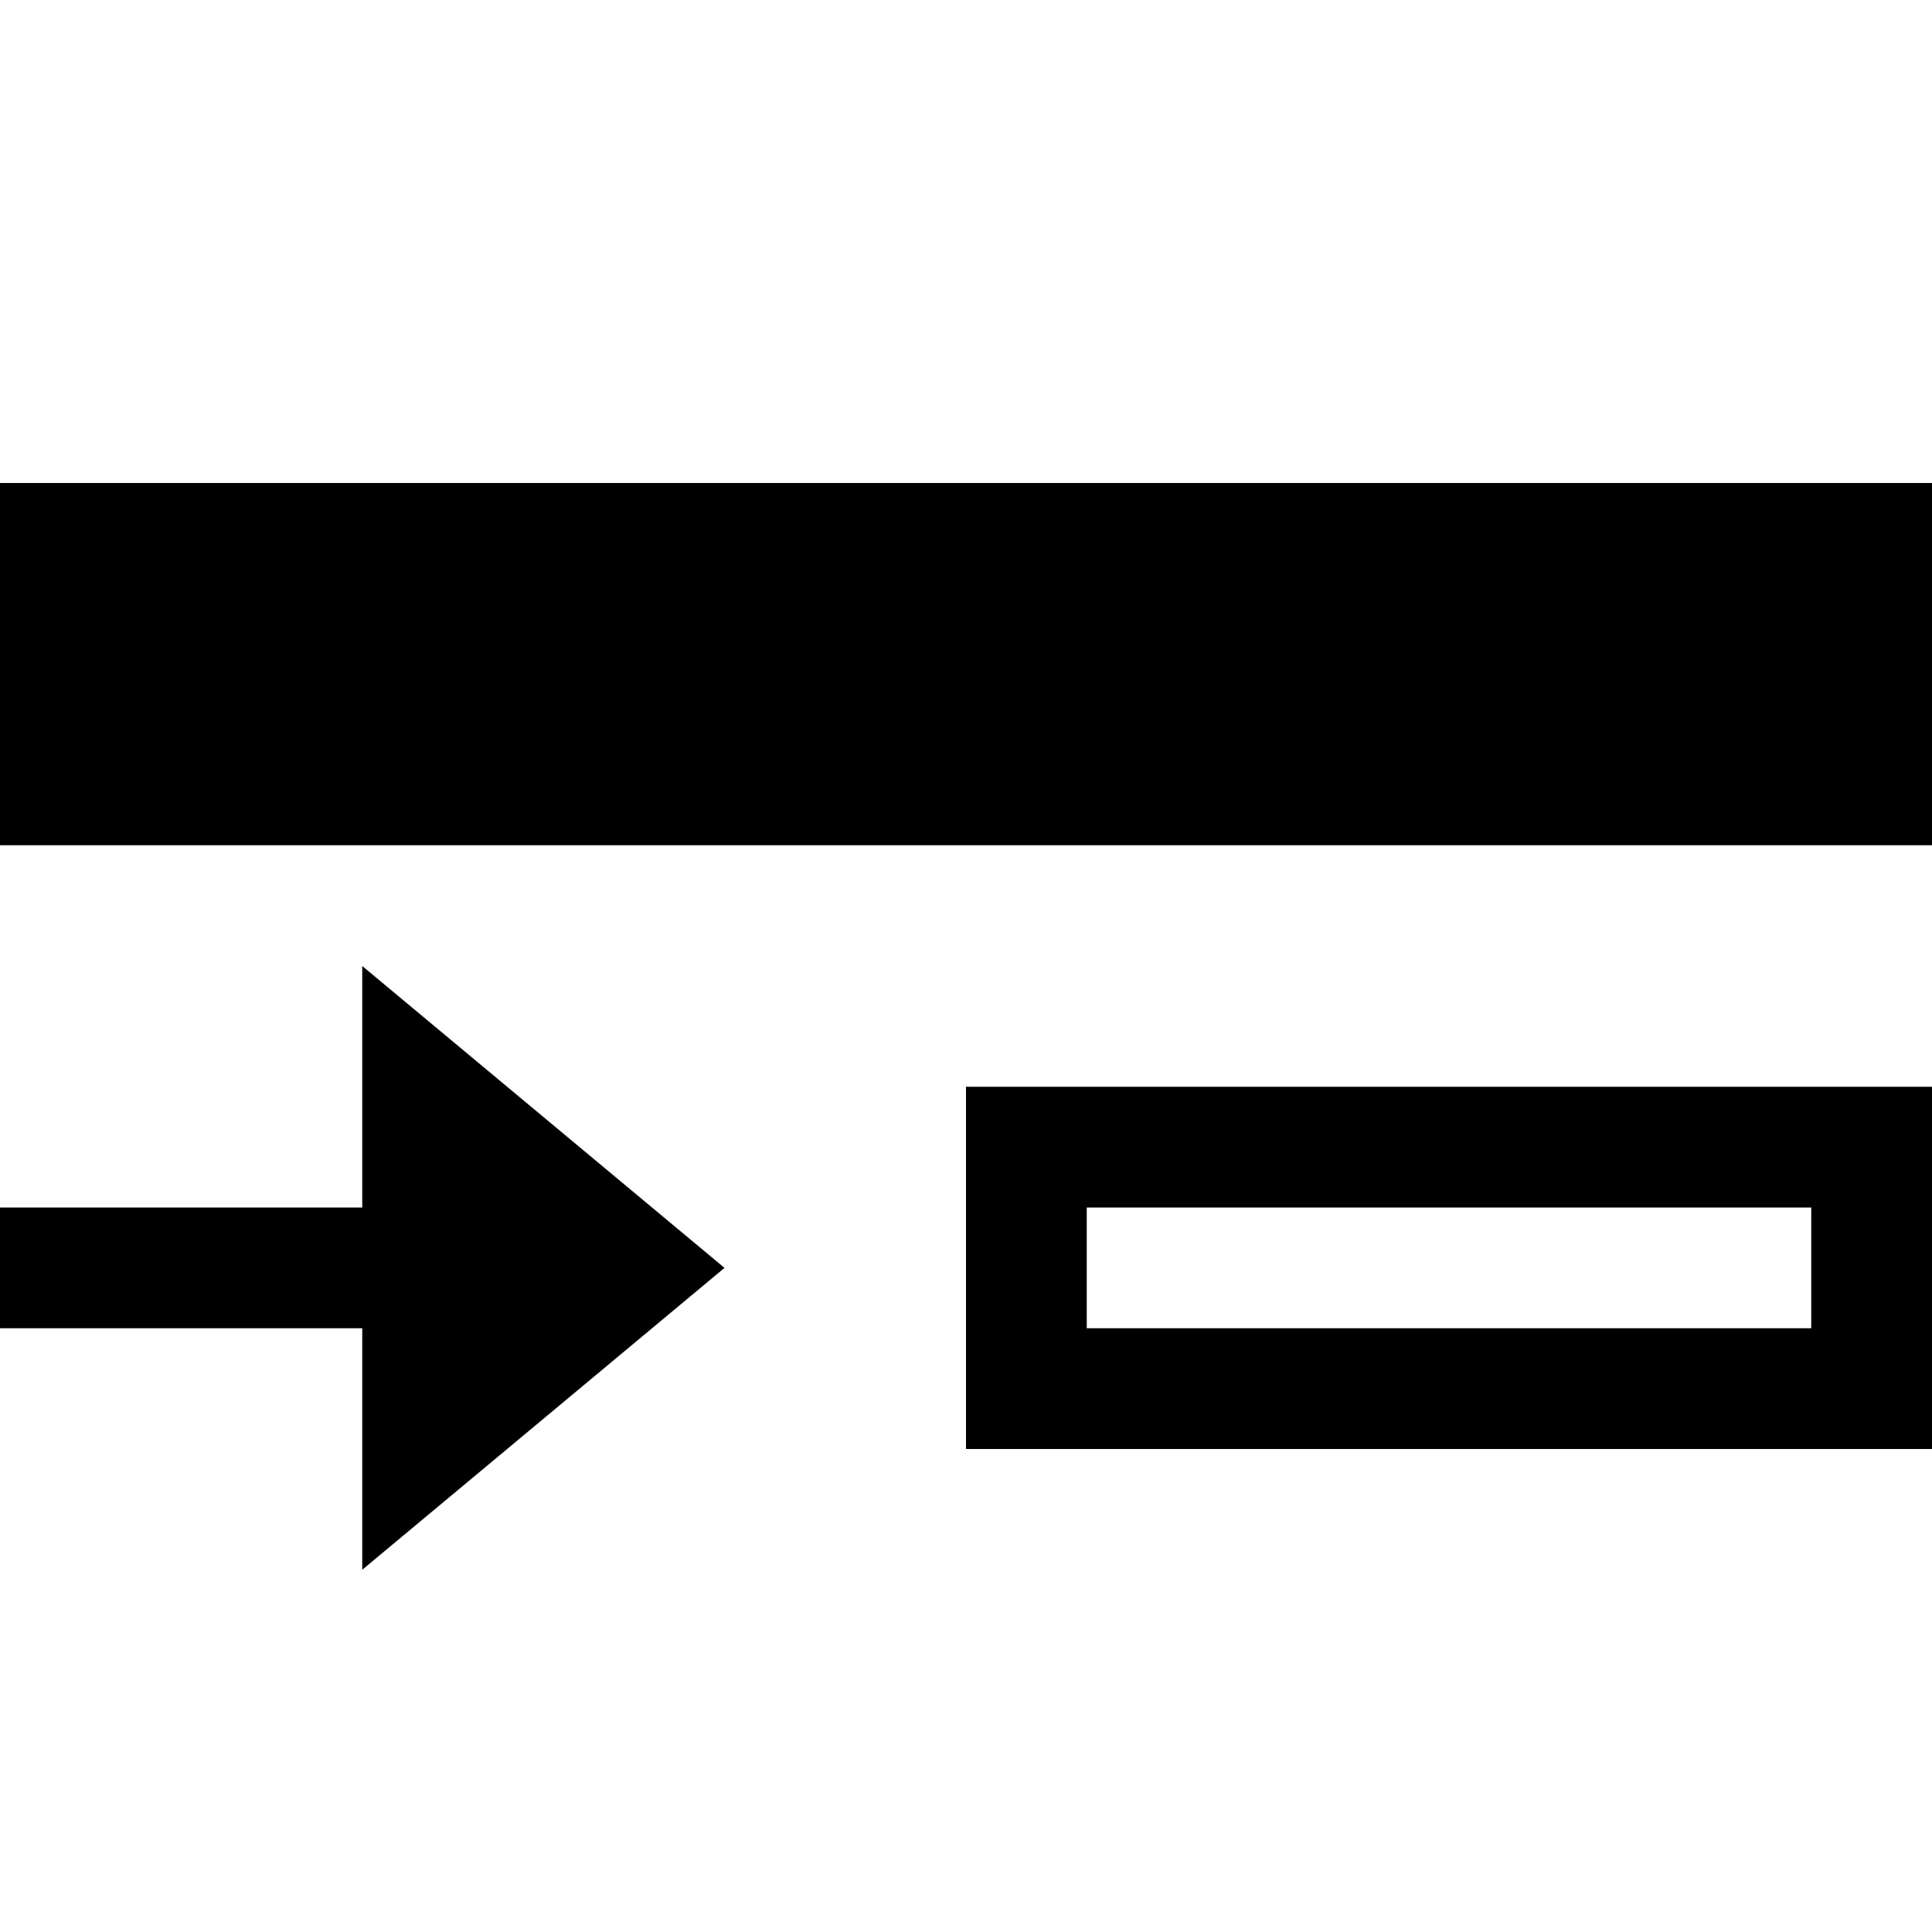 <svg id="Layer_1" data-name="Layer 1" xmlns="http://www.w3.org/2000/svg" width="16" height="16" viewBox="0 0 16 16"><defs><style>.cls-1{fill:#2e3f58;}</style></defs><title>icons</title><path  d="M0,7V4H16V7ZM8,9h8v3H8Zm1,2h6V10H9ZM3,8l3,2.5L3,13M0,11H3V10H0Z"/></svg>